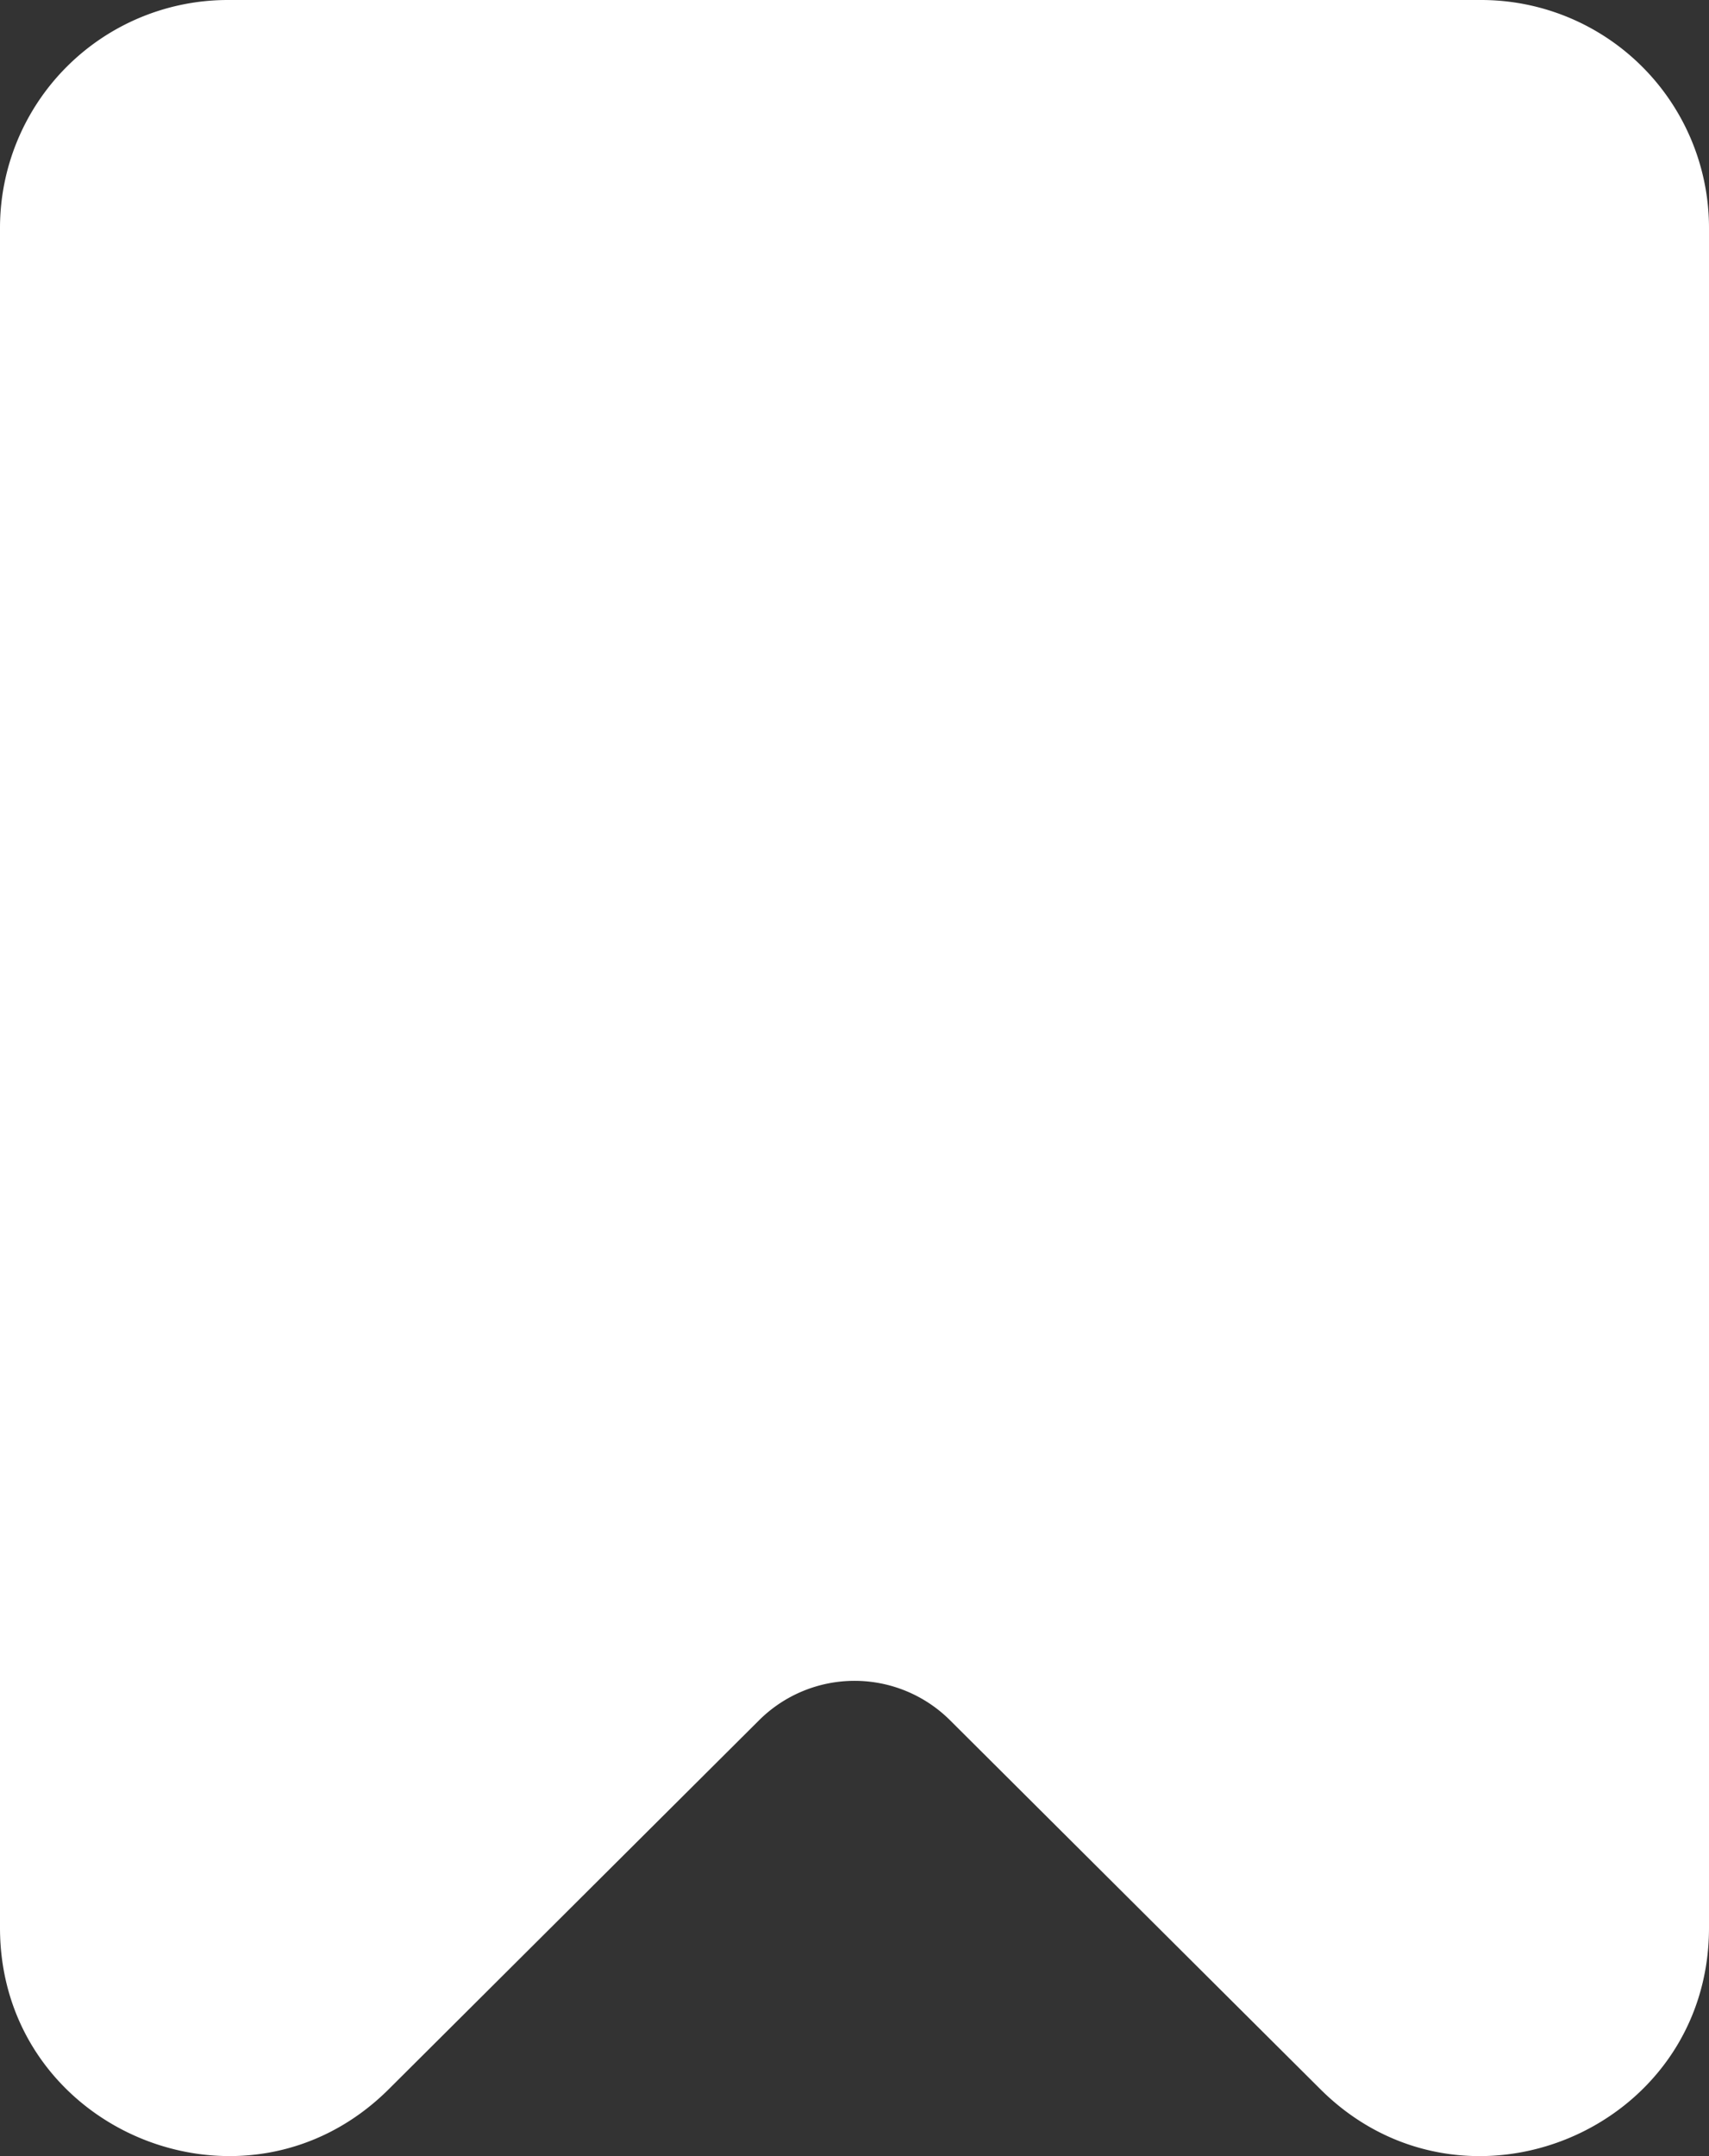 <svg xmlns="http://www.w3.org/2000/svg" width="15" height="18.919" viewBox="77 16 15 18.919"><rect x="77" y="16" width="15" height="18.919" fill="#333333" stroke="none"/><path d="M77 18a2 2 0 0 1 2-2h11a2 2 0 0 1 2 2v14.915c0 1.78-2.15 2.673-3.411 1.417l-3.25-3.237a1.188 1.188 0 0 0-1.677 0l-3.25 3.237C79.15 35.588 77 34.694 77 32.915V18Z" fill="#fff" fill-rule="evenodd" data-name="Saved"/></svg>